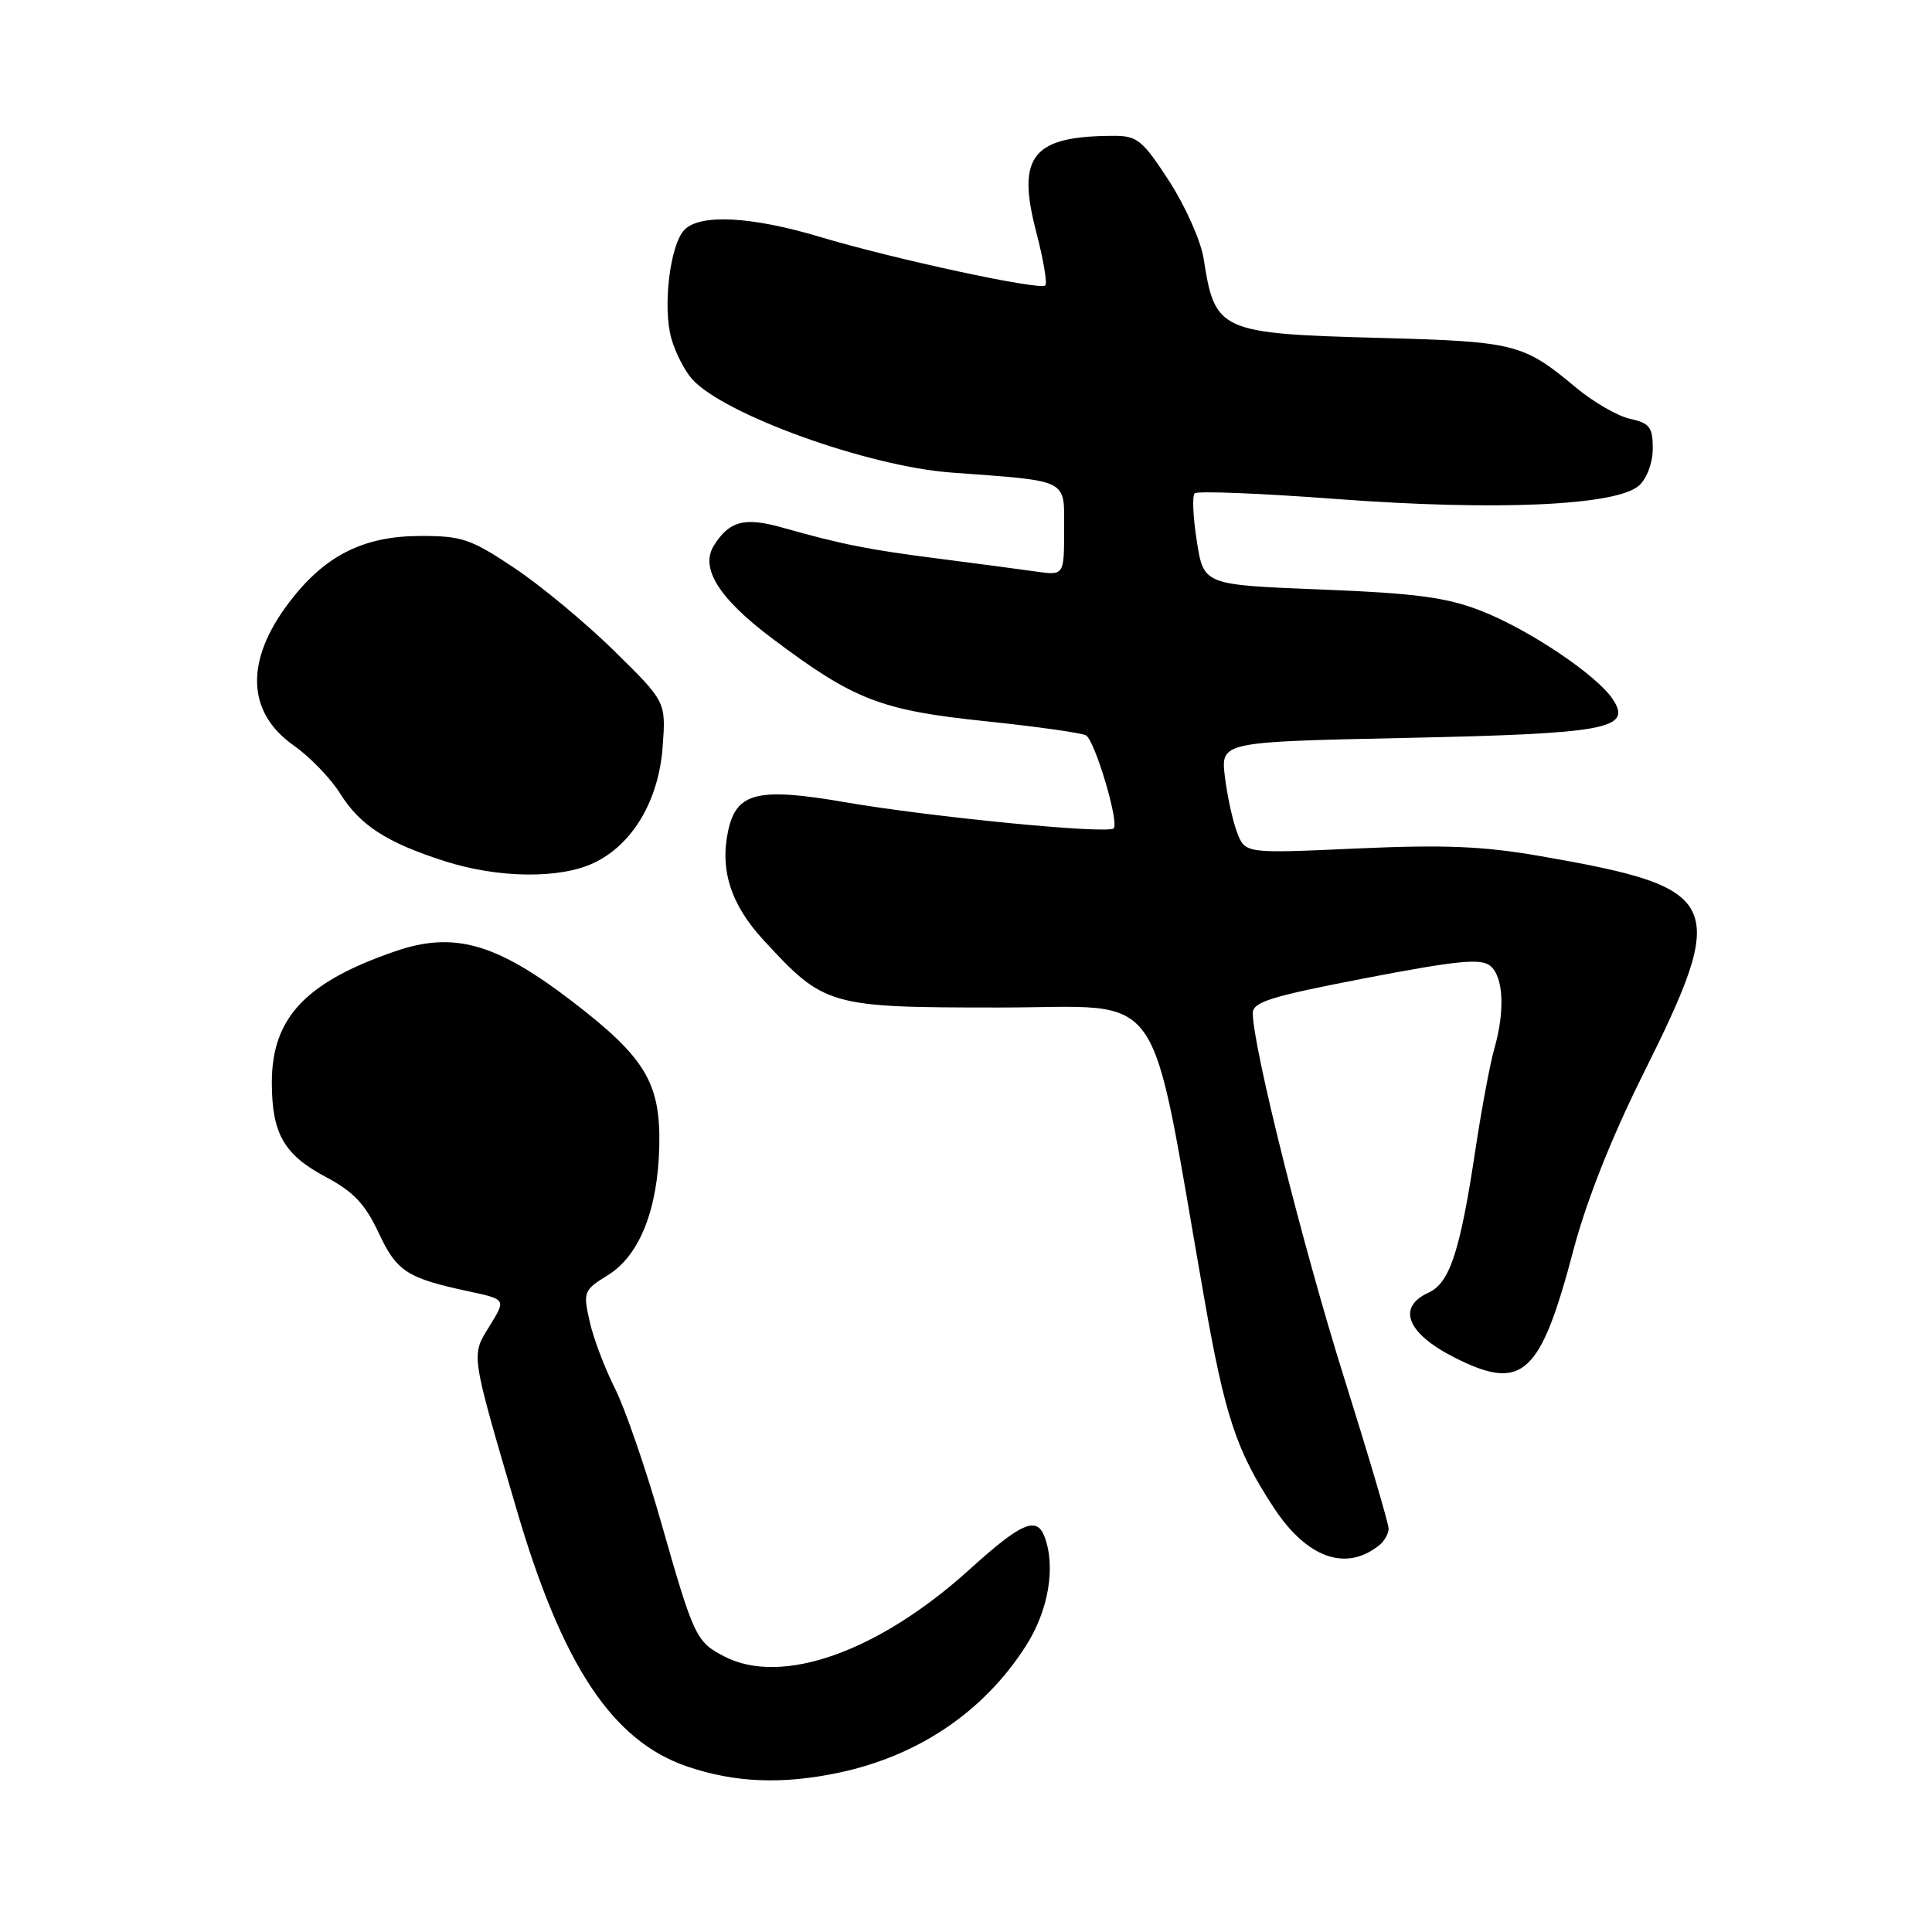 <?xml version="1.0" encoding="UTF-8" standalone="no"?>
<!DOCTYPE svg PUBLIC "-//W3C//DTD SVG 1.1//EN" "http://www.w3.org/Graphics/SVG/1.1/DTD/svg11.dtd" >
<svg xmlns="http://www.w3.org/2000/svg" xmlns:xlink="http://www.w3.org/1999/xlink" version="1.1" viewBox="0 0 256 256">
 <g >
 <path fill="currentColor"
d=" M 111.20 234.88 C 121.72 232.64 130.36 226.80 135.91 218.13 C 138.94 213.42 139.93 207.59 138.39 203.58 C 137.35 200.87 135.27 201.80 128.47 207.96 C 116.41 218.88 103.60 223.43 95.98 219.49 C 92.23 217.55 91.94 216.95 87.57 201.61 C 85.55 194.53 82.80 186.57 81.47 183.94 C 80.14 181.31 78.63 177.33 78.13 175.09 C 77.25 171.18 77.34 170.95 80.54 168.97 C 84.75 166.37 87.18 160.25 87.36 151.81 C 87.53 143.49 85.49 140.10 75.82 132.69 C 65.72 124.95 60.14 123.37 52.34 126.06 C 40.45 130.15 36.00 134.90 36.02 143.50 C 36.03 150.23 37.65 153.03 43.20 155.97 C 46.83 157.90 48.38 159.54 50.16 163.33 C 52.58 168.50 53.90 169.36 62.24 171.14 C 67.05 172.18 67.05 172.18 64.88 175.69 C 62.41 179.70 62.30 179.01 68.42 199.91 C 74.48 220.63 81.11 230.65 91.00 234.05 C 97.33 236.22 103.65 236.48 111.20 234.88 Z  M 182.75 204.76 C 183.44 204.21 184.00 203.21 184.00 202.55 C 184.00 201.89 181.33 192.84 178.06 182.43 C 172.65 165.21 166.00 138.63 166.00 134.25 C 166.00 132.76 168.41 132.02 180.98 129.60 C 193.17 127.26 196.25 126.96 197.48 127.99 C 199.23 129.44 199.44 133.98 197.99 139.01 C 197.44 140.93 196.32 146.93 195.50 152.34 C 193.49 165.75 192.10 170.00 189.31 171.27 C 185.04 173.21 186.41 176.67 192.71 179.87 C 201.73 184.44 204.10 182.30 208.49 165.63 C 210.20 159.16 213.50 150.81 217.64 142.50 C 229.18 119.36 228.39 117.66 204.00 113.42 C 196.54 112.12 191.34 111.91 179.74 112.43 C 164.99 113.10 164.99 113.10 163.92 110.30 C 163.33 108.76 162.61 105.43 162.30 102.90 C 161.76 98.30 161.76 98.30 186.20 97.78 C 212.94 97.21 216.28 96.59 213.72 92.68 C 211.61 89.45 202.48 83.33 196.10 80.88 C 191.60 79.14 187.45 78.60 175.00 78.11 C 159.50 77.50 159.50 77.50 158.59 71.75 C 158.09 68.58 157.95 65.71 158.30 65.37 C 158.64 65.03 167.15 65.37 177.21 66.13 C 198.30 67.71 214.24 67.00 217.19 64.33 C 218.23 63.38 219.00 61.31 219.00 59.42 C 219.00 56.61 218.59 56.07 216.00 55.50 C 214.35 55.14 211.12 53.27 208.83 51.36 C 201.86 45.54 200.80 45.26 183.00 44.78 C 161.57 44.20 160.99 43.94 159.49 34.28 C 159.13 31.95 157.08 27.34 154.94 24.03 C 151.43 18.61 150.70 18.00 147.65 18.00 C 136.80 18.00 134.66 20.64 137.31 30.75 C 138.25 34.36 138.79 37.54 138.51 37.82 C 137.83 38.51 118.51 34.35 108.58 31.37 C 99.58 28.68 92.82 28.32 90.71 30.43 C 88.78 32.37 87.77 40.71 88.97 44.89 C 89.50 46.75 90.74 49.16 91.72 50.25 C 95.96 54.94 114.94 61.78 125.99 62.61 C 141.86 63.79 141.00 63.36 141.00 70.19 C 141.00 76.26 141.00 76.26 137.25 75.73 C 135.19 75.43 129.45 74.68 124.50 74.04 C 115.09 72.84 111.66 72.16 103.71 69.92 C 98.68 68.49 96.65 69.02 94.61 72.26 C 92.72 75.25 95.23 79.27 102.31 84.59 C 113.16 92.75 116.69 94.12 130.62 95.57 C 137.41 96.28 143.39 97.12 143.91 97.45 C 145.10 98.18 148.32 109.01 147.57 109.76 C 146.78 110.55 123.42 108.27 111.93 106.29 C 100.45 104.31 97.60 105.00 96.50 110.01 C 95.35 115.25 96.83 119.86 101.18 124.58 C 109.26 133.34 109.81 133.50 132.48 133.50 C 154.85 133.50 152.11 129.63 159.52 171.76 C 162.31 187.65 163.79 192.14 168.72 199.68 C 173.13 206.44 178.31 208.31 182.75 204.76 Z  M 78.69 114.34 C 83.84 111.90 87.30 106.05 87.81 98.90 C 88.24 92.98 88.24 92.98 81.37 86.23 C 77.59 82.52 71.64 77.58 68.14 75.25 C 62.36 71.40 61.20 71.00 55.64 71.02 C 48.13 71.04 43.04 73.62 38.34 79.78 C 32.44 87.51 32.65 94.37 38.92 98.78 C 41.05 100.28 43.81 103.13 45.06 105.13 C 47.70 109.36 51.22 111.64 58.93 114.11 C 66.03 116.38 74.19 116.48 78.69 114.34 Z "/>
</g>
</svg>